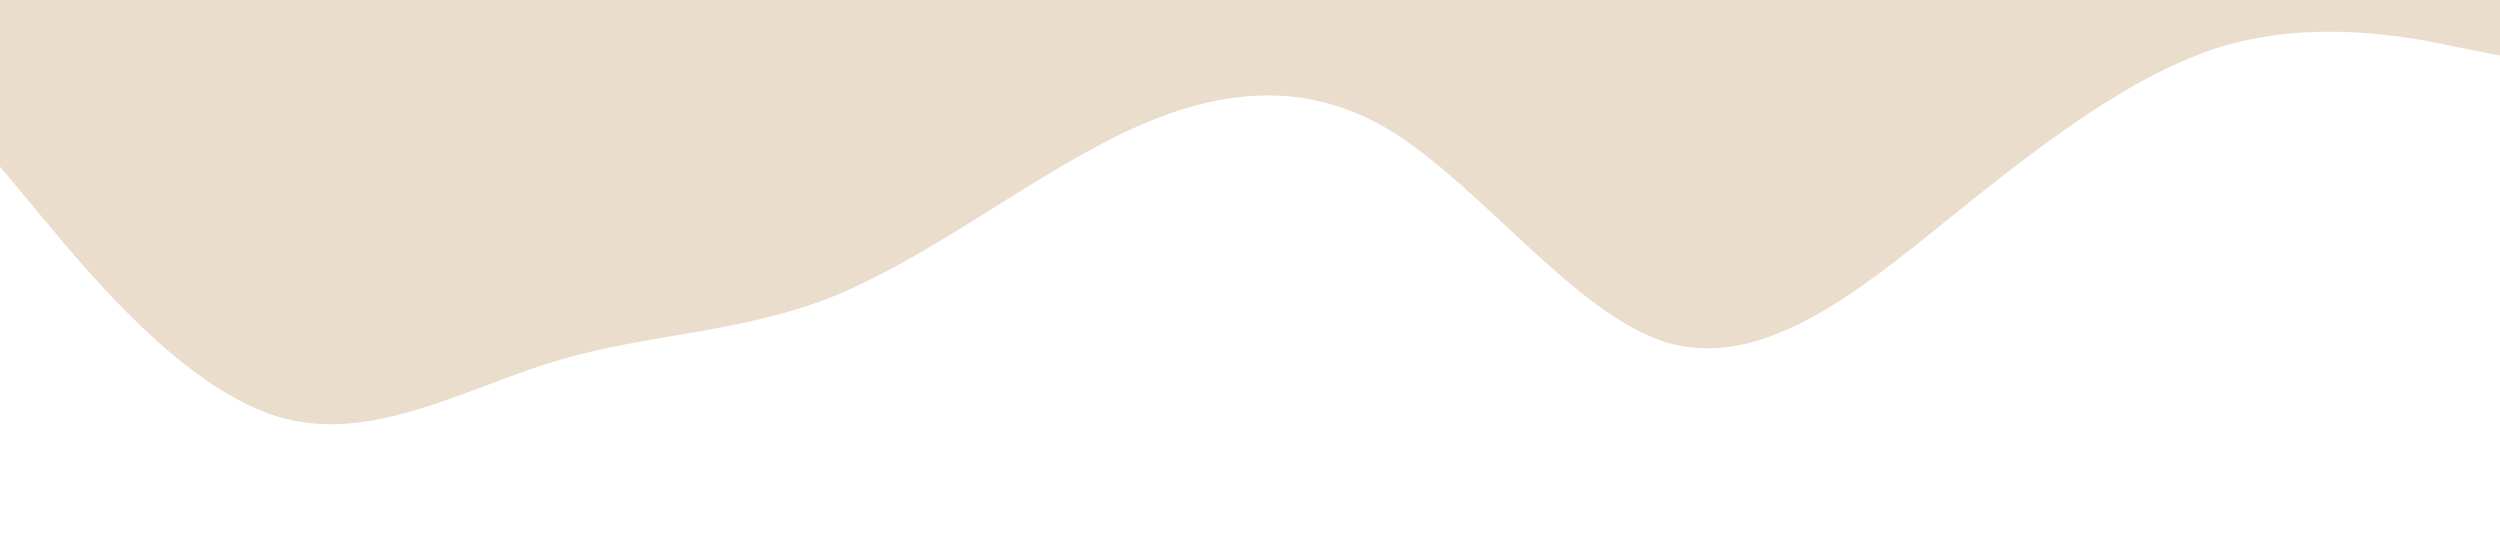 <?xml version="1.0" standalone="no"?><svg xmlns="http://www.w3.org/2000/svg" viewBox="0 0 1440 320"><path fill="#EBDDCC" fill-opacity="1" d="M0,96L26.7,128C53.3,160,107,224,160,240C213.3,256,267,224,320,208C373.3,192,427,192,480,170.7C533.3,149,587,107,640,80C693.3,53,747,43,800,74.7C853.3,107,907,181,960,197.3C1013.3,213,1067,171,1120,128C1173.3,85,1227,43,1280,26.7C1333.3,11,1387,21,1413,26.7L1440,32L1440,0L1413.3,0C1386.7,0,1333,0,1280,0C1226.7,0,1173,0,1120,0C1066.7,0,1013,0,960,0C906.7,0,853,0,800,0C746.7,0,693,0,640,0C586.7,0,533,0,480,0C426.7,0,373,0,320,0C266.7,0,213,0,160,0C106.7,0,53,0,27,0L0,0Z"></path></svg>
